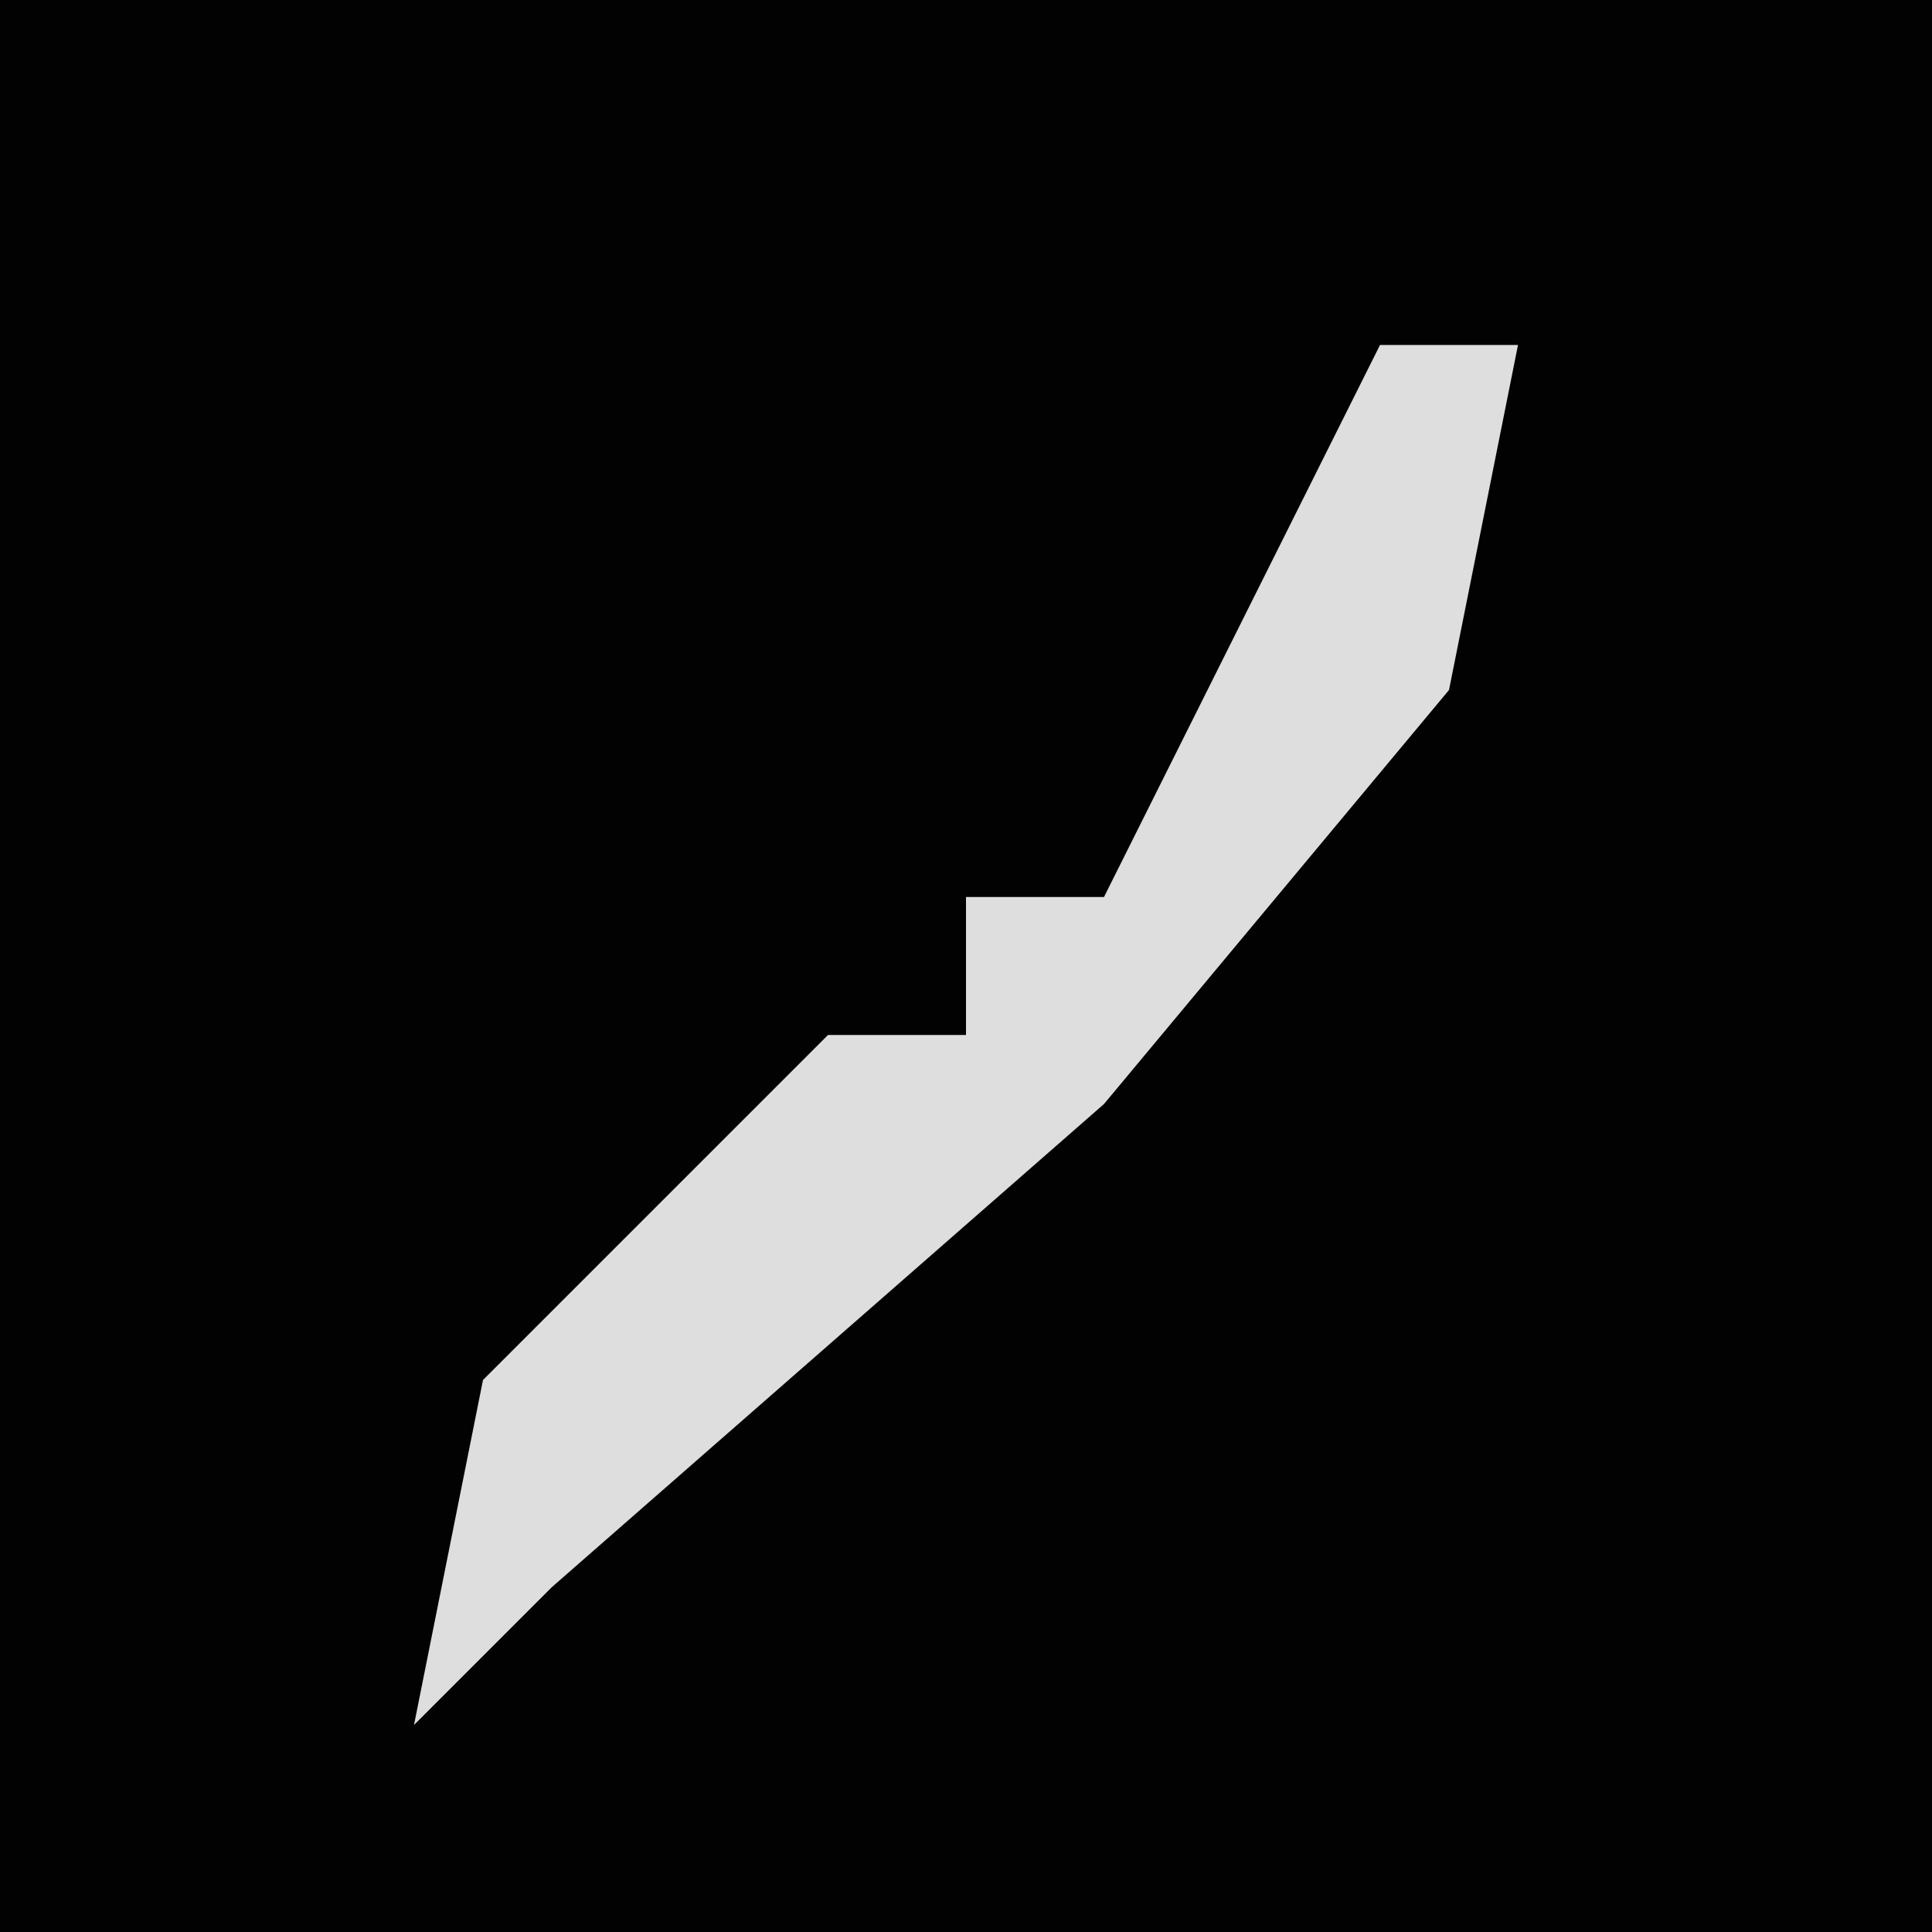 <?xml version="1.0" encoding="UTF-8"?>
<svg version="1.1" xmlns="http://www.w3.org/2000/svg" width="28" height="28">
<path d="M0,0 L28,0 L28,28 L0,28 Z " fill="#020202" transform="translate(0,0)"/>
<path d="M0,0 L2,0 L1,5 L-4,11 L-12,18 L-14,20 L-13,15 L-8,10 L-6,10 L-6,8 L-4,8 L-2,4 Z " fill="#DEDEDE" transform="translate(20,5)"/>
</svg>
